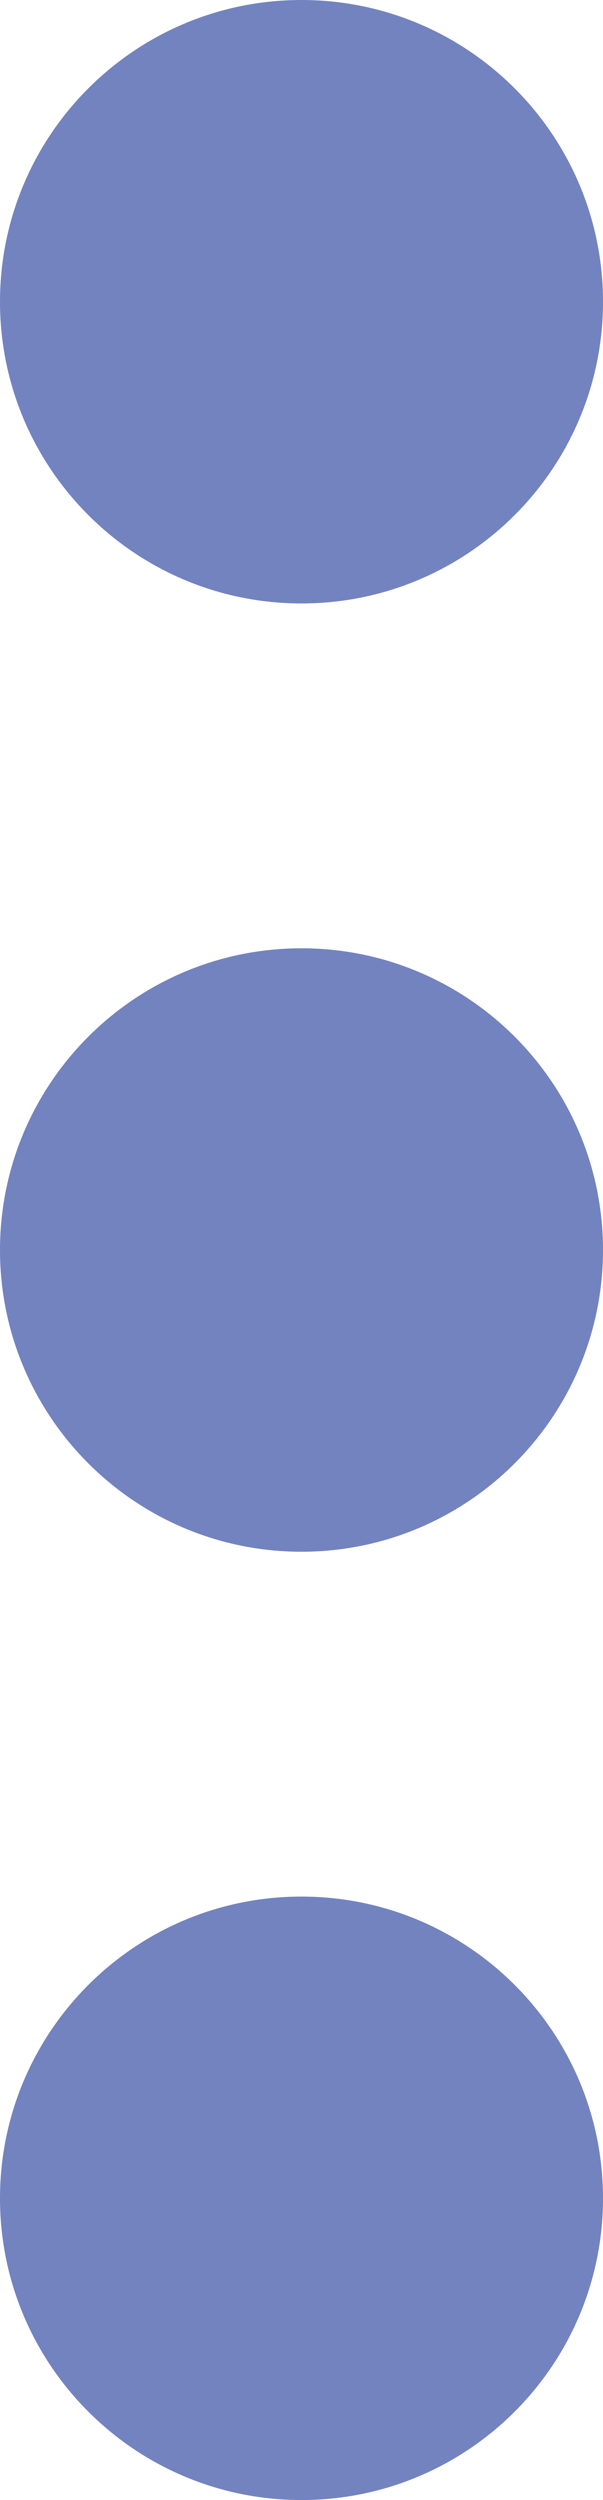 <?xml version="1.0" encoding="UTF-8" standalone="no"?>
<svg width="14px" height="58px" viewBox="0 0 14 58" version="1.1" xmlns="http://www.w3.org/2000/svg" xmlns:xlink="http://www.w3.org/1999/xlink" xmlns:sketch="http://www.bohemiancoding.com/sketch/ns">
    <!-- Generator: Sketch 3.2.2 (9983) - http://www.bohemiancoding.com/sketch -->
    <title>339 - More (Flat)</title>
    <desc>Created with Sketch.</desc>
    <defs></defs>
    <g id="Page-1" stroke="none" stroke-width="1" fill="none" fill-rule="evenodd" sketch:type="MSPage">
        <g id="Icons" sketch:type="MSArtboardGroup" transform="translate(-265, -838)" fill="#7383BF">
            <g id="339---More-(Flat)" sketch:type="MSLayerGroup" transform="translate(265, 838)">
                <path d="M7,14 C3.134,14 0,10.866 0,7 C0,3.134 3.134,0 7,0 C10.866,0 14,3.134 14,7 C14,10.866 10.866,14 7,14" id="Fill-519" sketch:type="MSShapeGroup"></path>
                <path d="M7,58 C3.134,58 0,54.866 0,51 C0,47.134 3.134,44 7,44 C10.866,44 14,47.134 14,51 C14,54.866 10.866,58 7,58" id="Fill-520" sketch:type="MSShapeGroup"></path>
                <path d="M7,36 C3.134,36 0,32.866 0,29 C0,25.134 3.134,22 7,22 C10.866,22 14,25.134 14,29 C14,32.866 10.866,36 7,36" id="Fill-521" sketch:type="MSShapeGroup"></path>
            </g>
        </g>
    </g>
</svg>